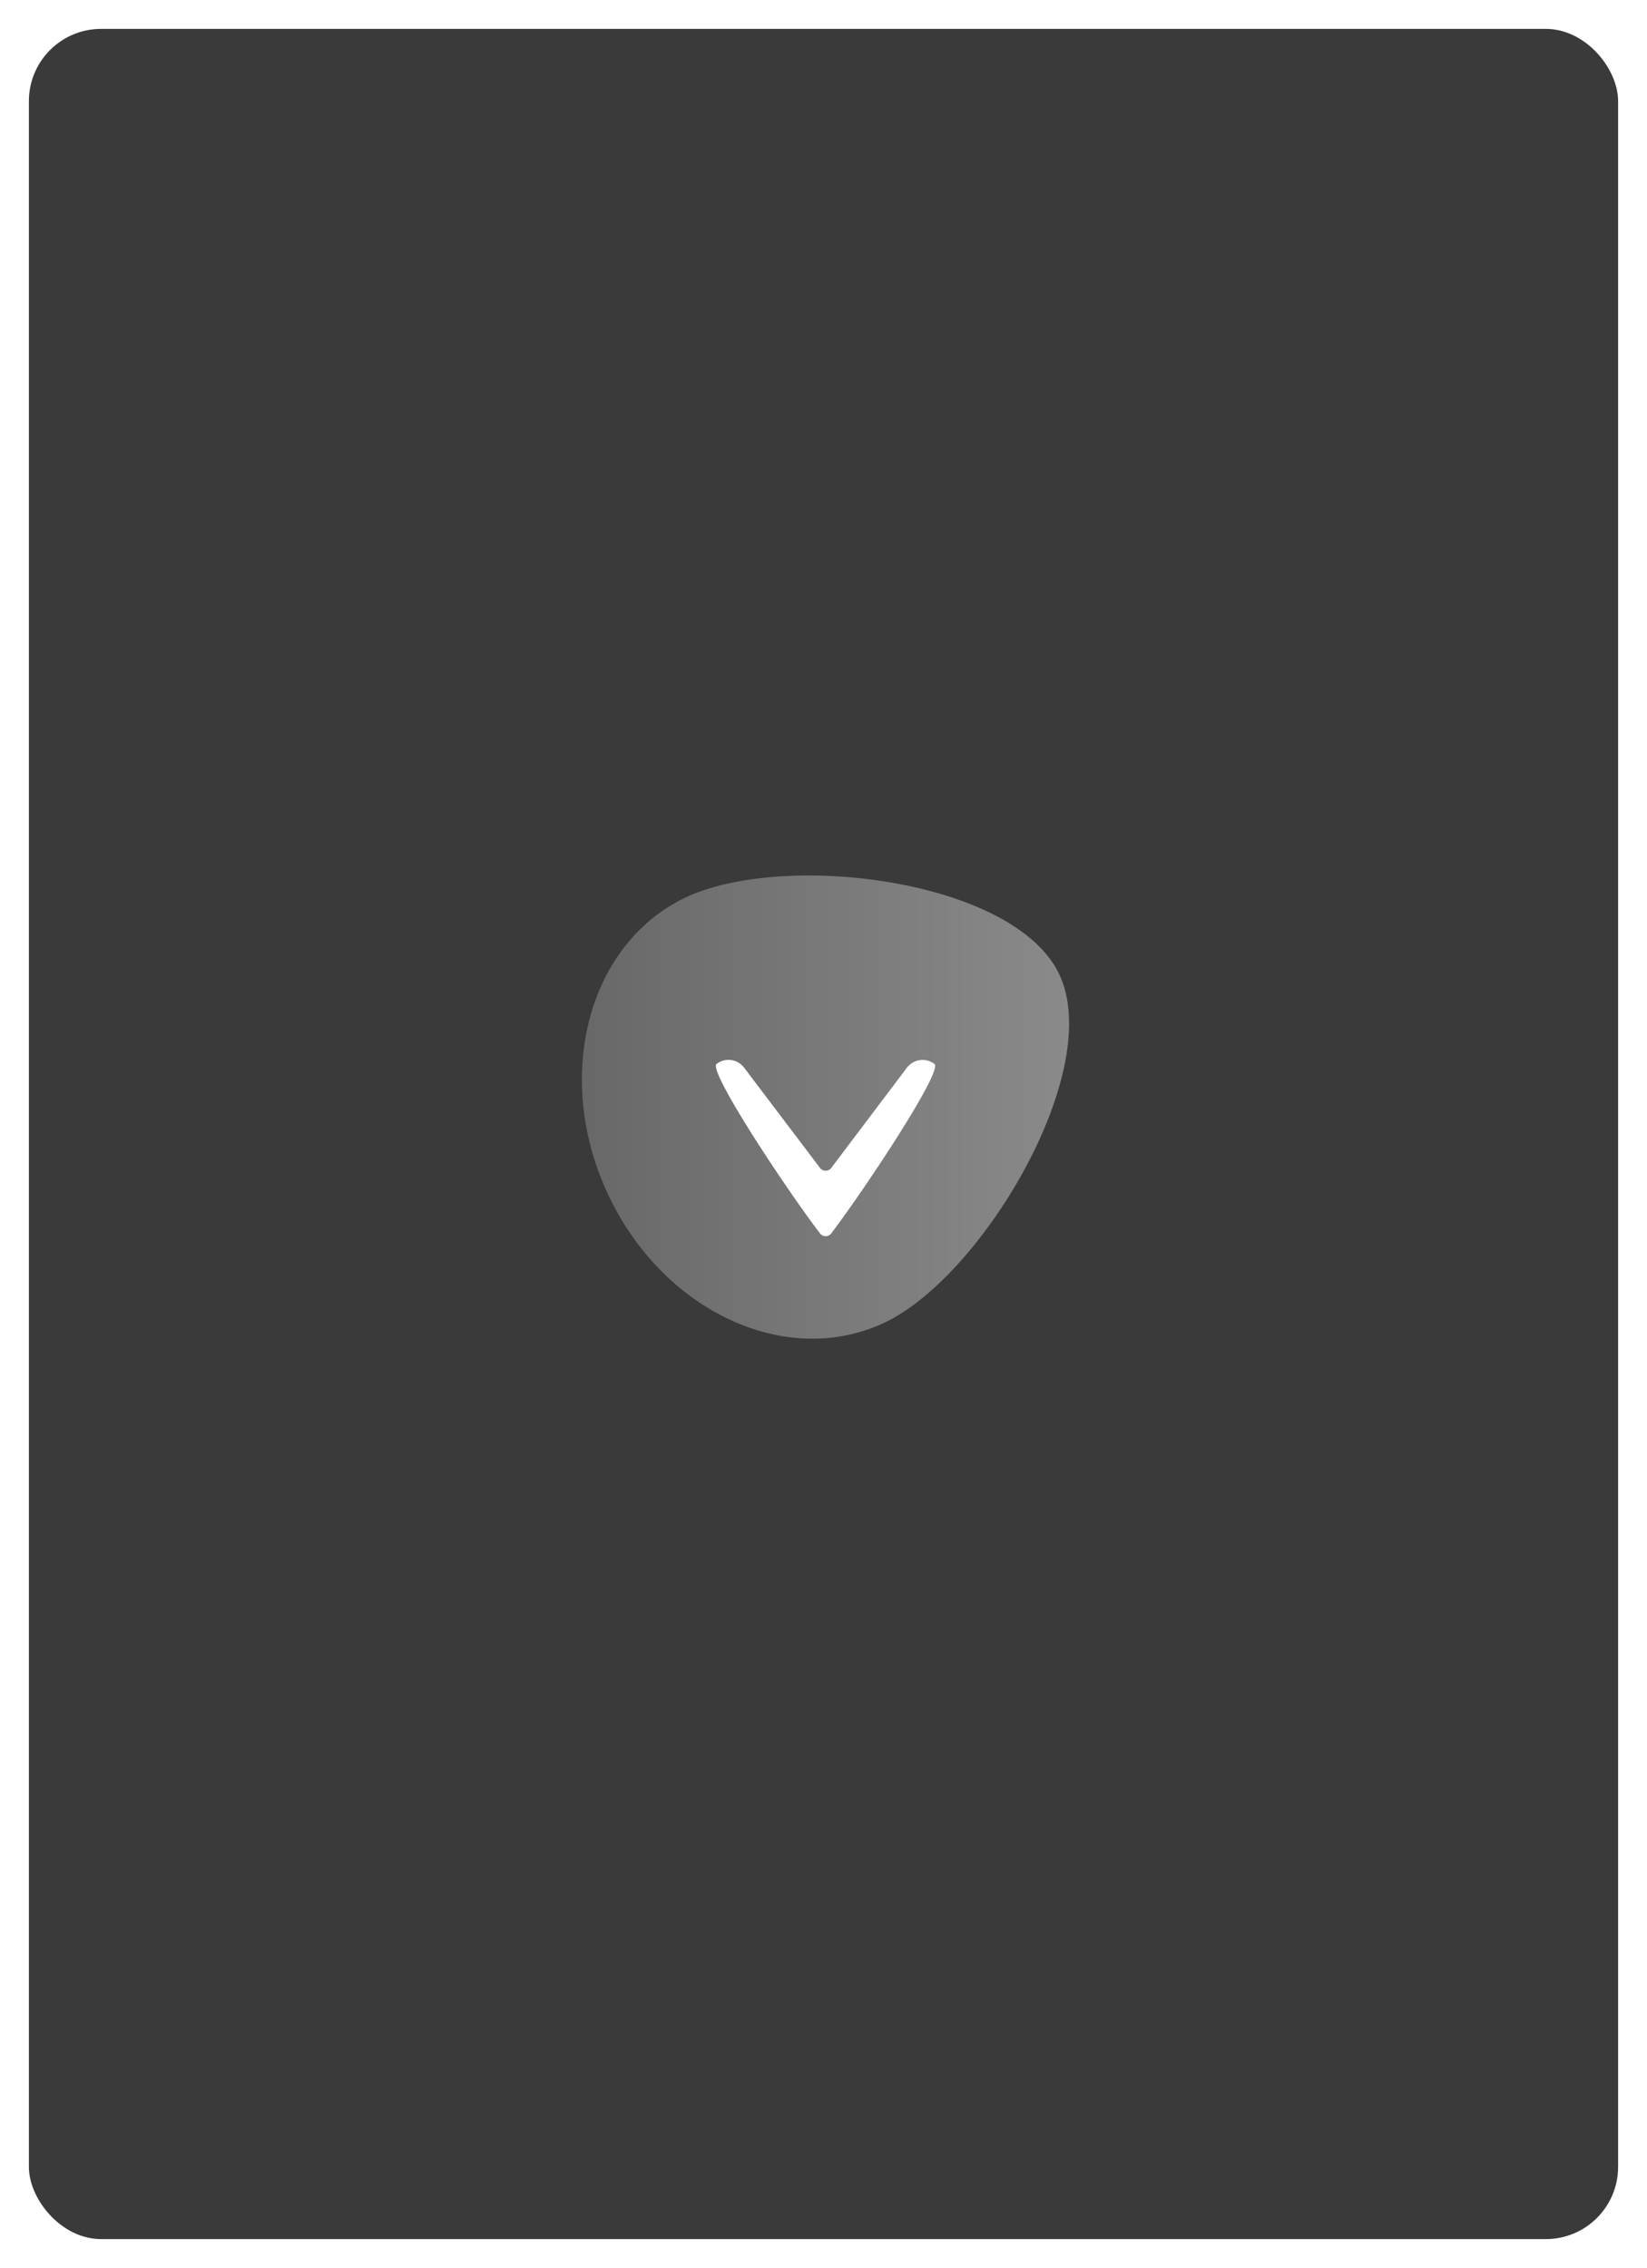 <svg width="228" height="314" viewBox="0 0 228 314" fill="none" xmlns="http://www.w3.org/2000/svg">
<g filter="url(#filter0_d_322_33)">
<rect x="4" width="220" height="306" rx="10" fill="#393A39"/>
</g>
<g clip-path="url(#clip0_322_33)">
<path d="M84.372 165.784C92.184 181.94 109.401 189.611 122.834 182.927C136.268 176.242 152.981 148.011 146.597 134.806C140.212 121.606 107.979 117.743 94.546 124.428C81.113 131.113 76.561 149.629 84.372 165.784Z" fill="url(#paint0_linear_322_33)"/>
<g filter="url(#filter1_d_322_33)">
<path fill-rule="evenodd" clip-rule="evenodd" d="M113.513 156.027C113.908 156.547 114.681 156.547 115.076 156.027L125.55 142.147C126.49 140.943 128.177 140.72 129.365 141.638C130.554 142.588 120.007 158.557 115.076 165.094C114.681 165.614 113.908 165.614 113.513 165.094C108.556 158.557 98.004 142.588 99.192 141.633C100.381 140.715 102.099 140.932 103.007 142.142L113.513 156.021V156.027Z" fill="white"/>
</g>
</g>
<defs>
<filter id="filter0_d_322_33" x="0" y="0" width="228" height="314" filterUnits="userSpaceOnUse" color-interpolation-filters="sRGB">
<feFlood flood-opacity="0" result="BackgroundImageFix"/>
<feColorMatrix in="SourceAlpha" type="matrix" values="0 0 0 0 0 0 0 0 0 0 0 0 0 0 0 0 0 0 127 0" result="hardAlpha"/>
<feOffset dy="4"/>
<feGaussianBlur stdDeviation="2"/>
<feComposite in2="hardAlpha" operator="out"/>
<feColorMatrix type="matrix" values="0 0 0 0 0 0 0 0 0 0 0 0 0 0 0 0 0 0 0.25 0"/>
<feBlend mode="normal" in2="BackgroundImageFix" result="effect1_dropShadow_322_33"/>
<feBlend mode="normal" in="SourceGraphic" in2="effect1_dropShadow_322_33" result="shape"/>
</filter>
<filter id="filter1_d_322_33" x="87.76" y="135.396" width="53.039" height="47.098" filterUnits="userSpaceOnUse" color-interpolation-filters="sRGB">
<feFlood flood-opacity="0" result="BackgroundImageFix"/>
<feColorMatrix in="SourceAlpha" type="matrix" values="0 0 0 0 0 0 0 0 0 0 0 0 0 0 0 0 0 0 127 0" result="hardAlpha"/>
<feOffset dy="5.67"/>
<feGaussianBlur stdDeviation="5.67"/>
<feColorMatrix type="matrix" values="0 0 0 0 0.533 0 0 0 0 0.533 0 0 0 0 0.533 0 0 0 0.4 0"/>
<feBlend mode="normal" in2="BackgroundImageFix" result="effect1_dropShadow_322_33"/>
<feBlend mode="normal" in="SourceGraphic" in2="effect1_dropShadow_322_33" result="shape"/>
</filter>
<linearGradient id="paint0_linear_322_33" x1="80.552" y1="153.274" x2="147.998" y2="153.274" gradientUnits="userSpaceOnUse">
<stop stop-color="#676867"/>
<stop offset="1" stop-color="#898A89"/>
</linearGradient>
<clipPath id="clip0_322_33">
<rect width="68" height="68" fill="white" transform="translate(80 119)"/>
</clipPath>
</defs>
</svg>
